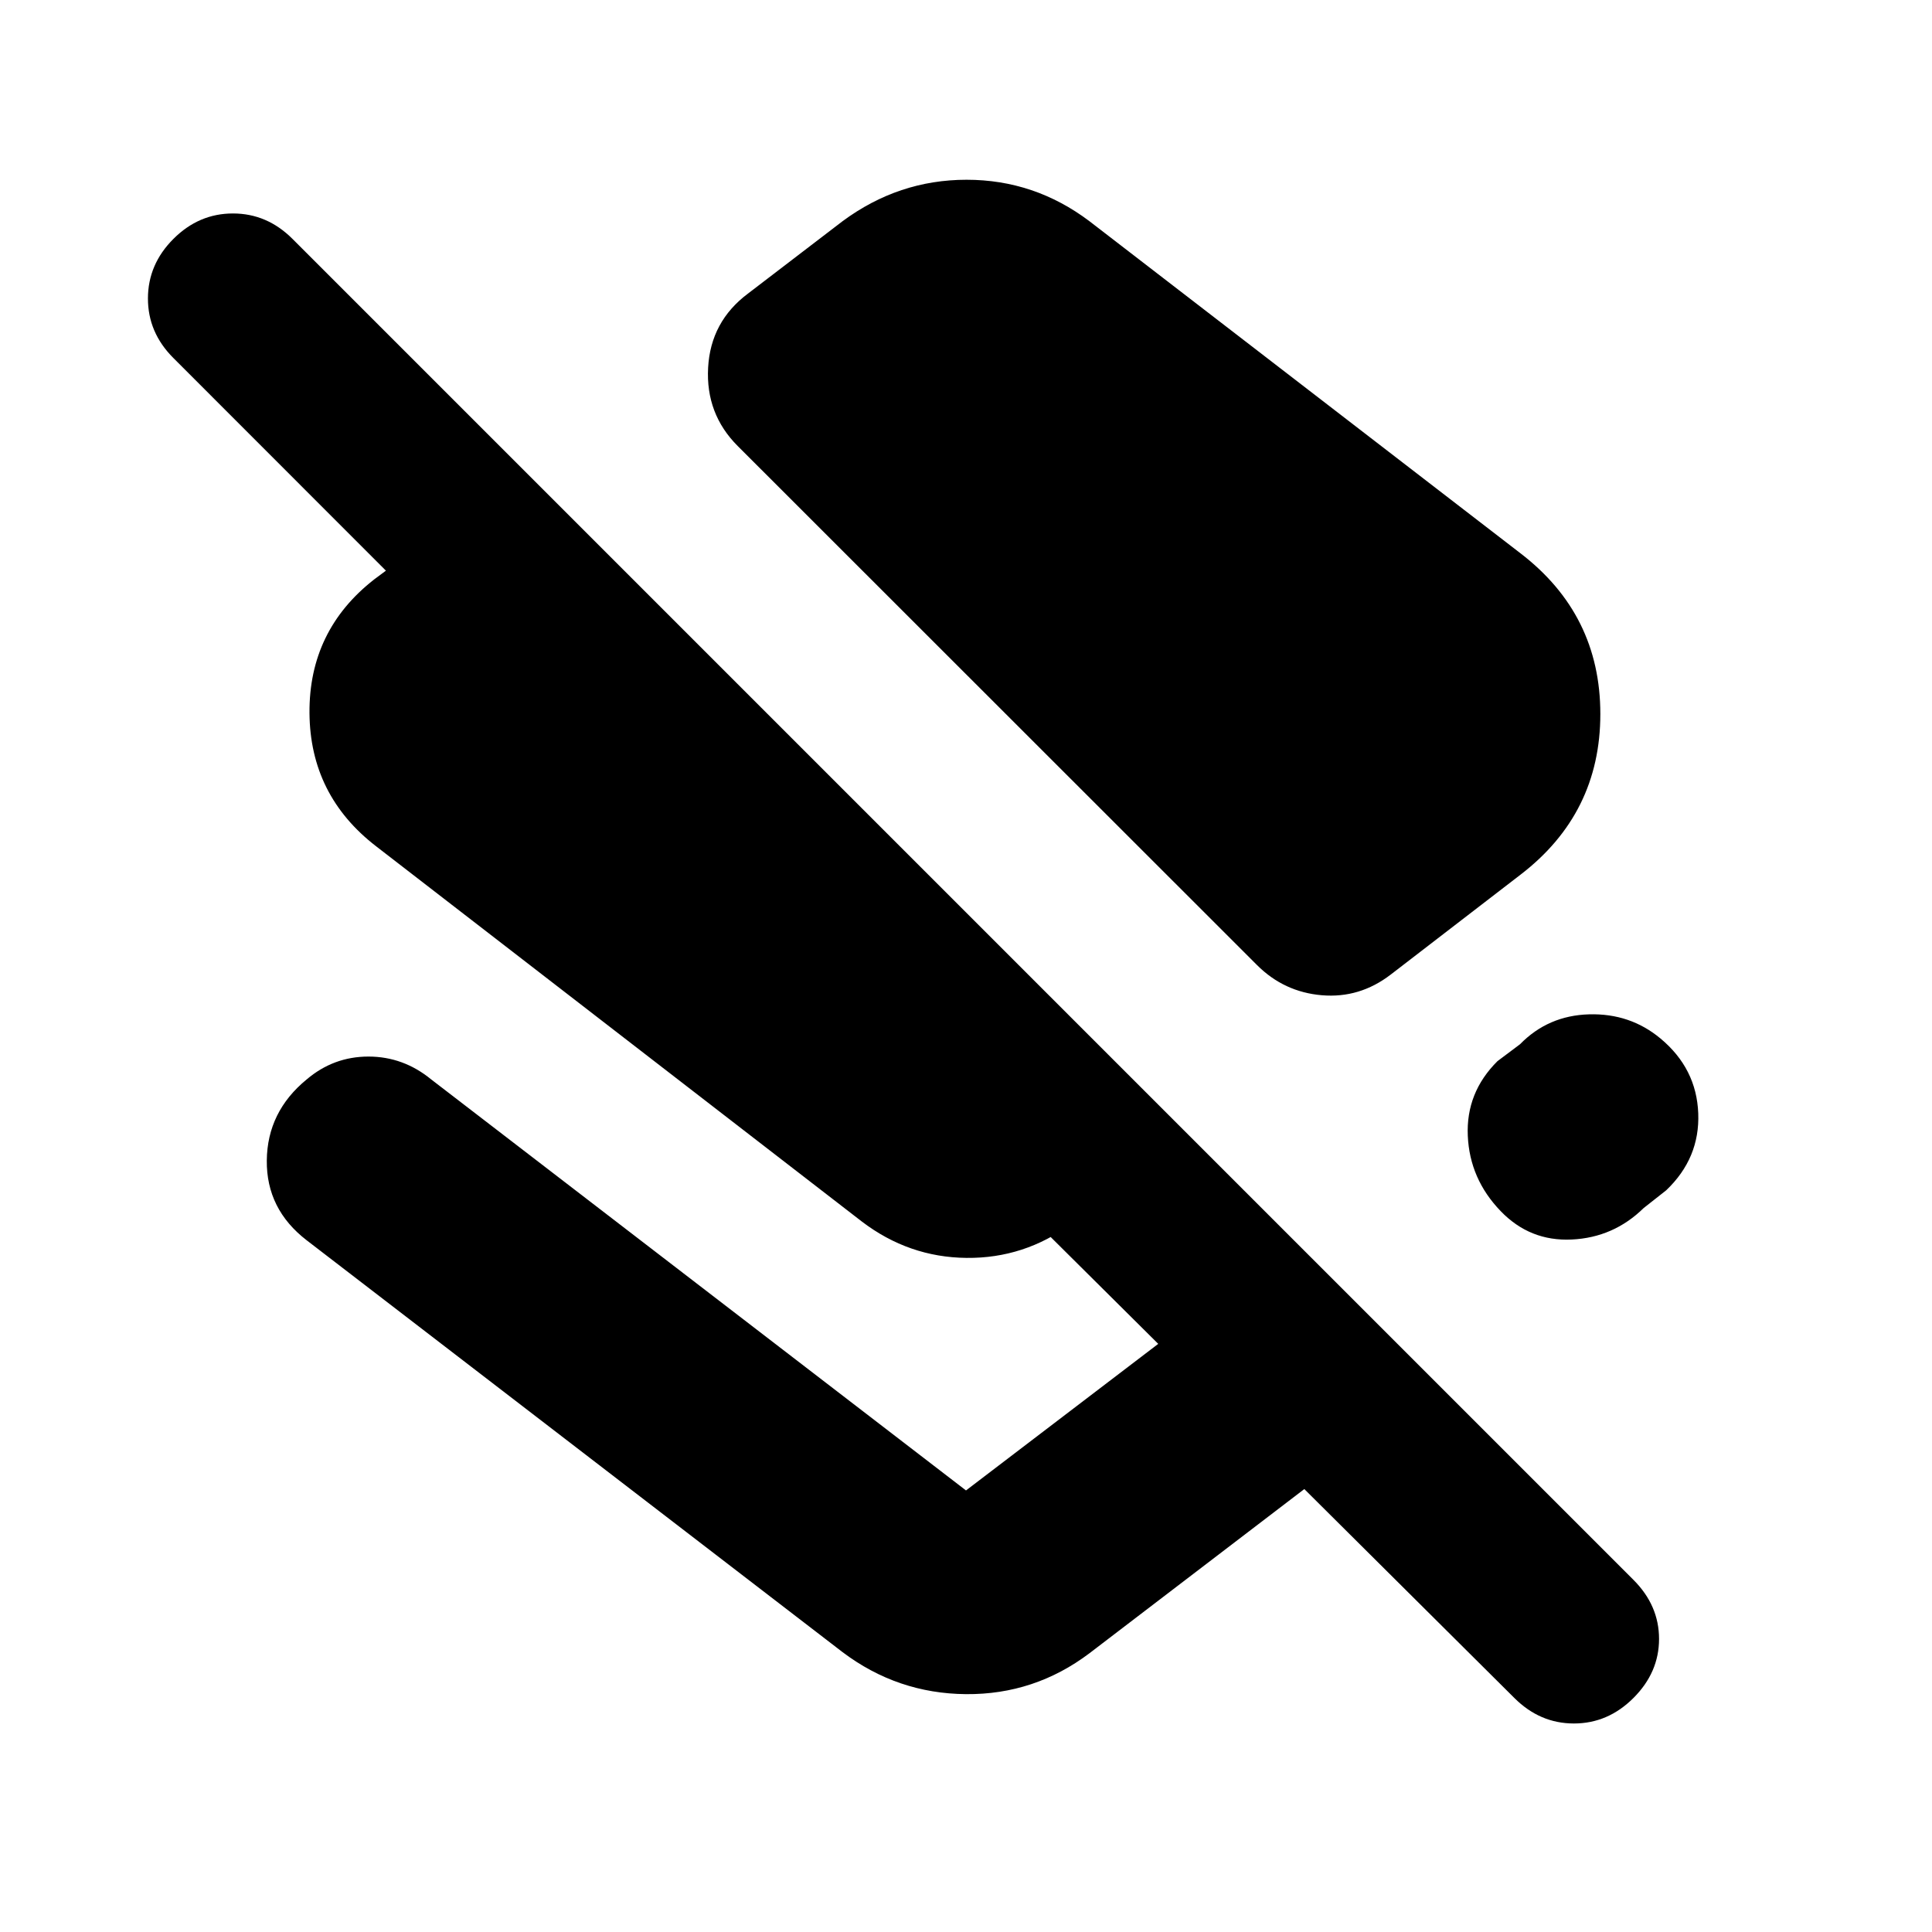 <svg xmlns="http://www.w3.org/2000/svg" height="24" viewBox="0 -960 960 960" width="24"><path d="M755.52-685.07q39.68 30.42 39.68 79.85 0 49.44-39.68 79.85l-64.45 49.61q-15.46 11.89-34.26 10.29-18.81-1.6-32.2-14.99L366.57-738.37q-15.96-15.96-14.71-38.92 1.25-22.97 19.84-36.86l46.97-35.94q27.85-20.59 61.61-20.59t61.05 20.59l214.19 165.02Zm-3.06 568.77L648.11-220.09 541.33-138.5q-27.29 20.59-61.33 20.31-34.04-.29-61.33-20.87L152.41-343.69q-20.09-15.46-19.84-39.68t19.78-40.24Q165.74-435 183.08-435q17.33 0 31.22 11.39L480-219.41l95.52-72.83-64.93-64.5h27.93l-6.24 4.87q-23.32 17.2-52 16.91-28.67-.28-52-18.04L186.96-539.43q-32.9-25.33-33.18-66.32-.28-40.99 32.11-66.32l5.87-4.37L86.11-782.15q-12.63-12.63-12.6-29.58.03-16.94 12.66-29.57 12.63-12.63 29.58-12.63 16.95 0 29.58 12.63l666.34 666.34q12.7 12.7 12.7 29.33t-12.7 29.33q-12.69 12.69-29.61 12.69-16.91 0-29.6-12.69Zm72.65-327.66q17.89 14.89 18.74 37.17.85 22.27-15.91 38.23l-11.22 8.84q-14.96 14.66-35.74 15.63-20.78.98-35.3-14.11-15.4-15.95-16.34-37.44-.95-21.49 14.75-37.08l11.21-8.41q13.96-14.28 34.34-14.85 20.38-.56 35.47 12.02Z"/></svg>
